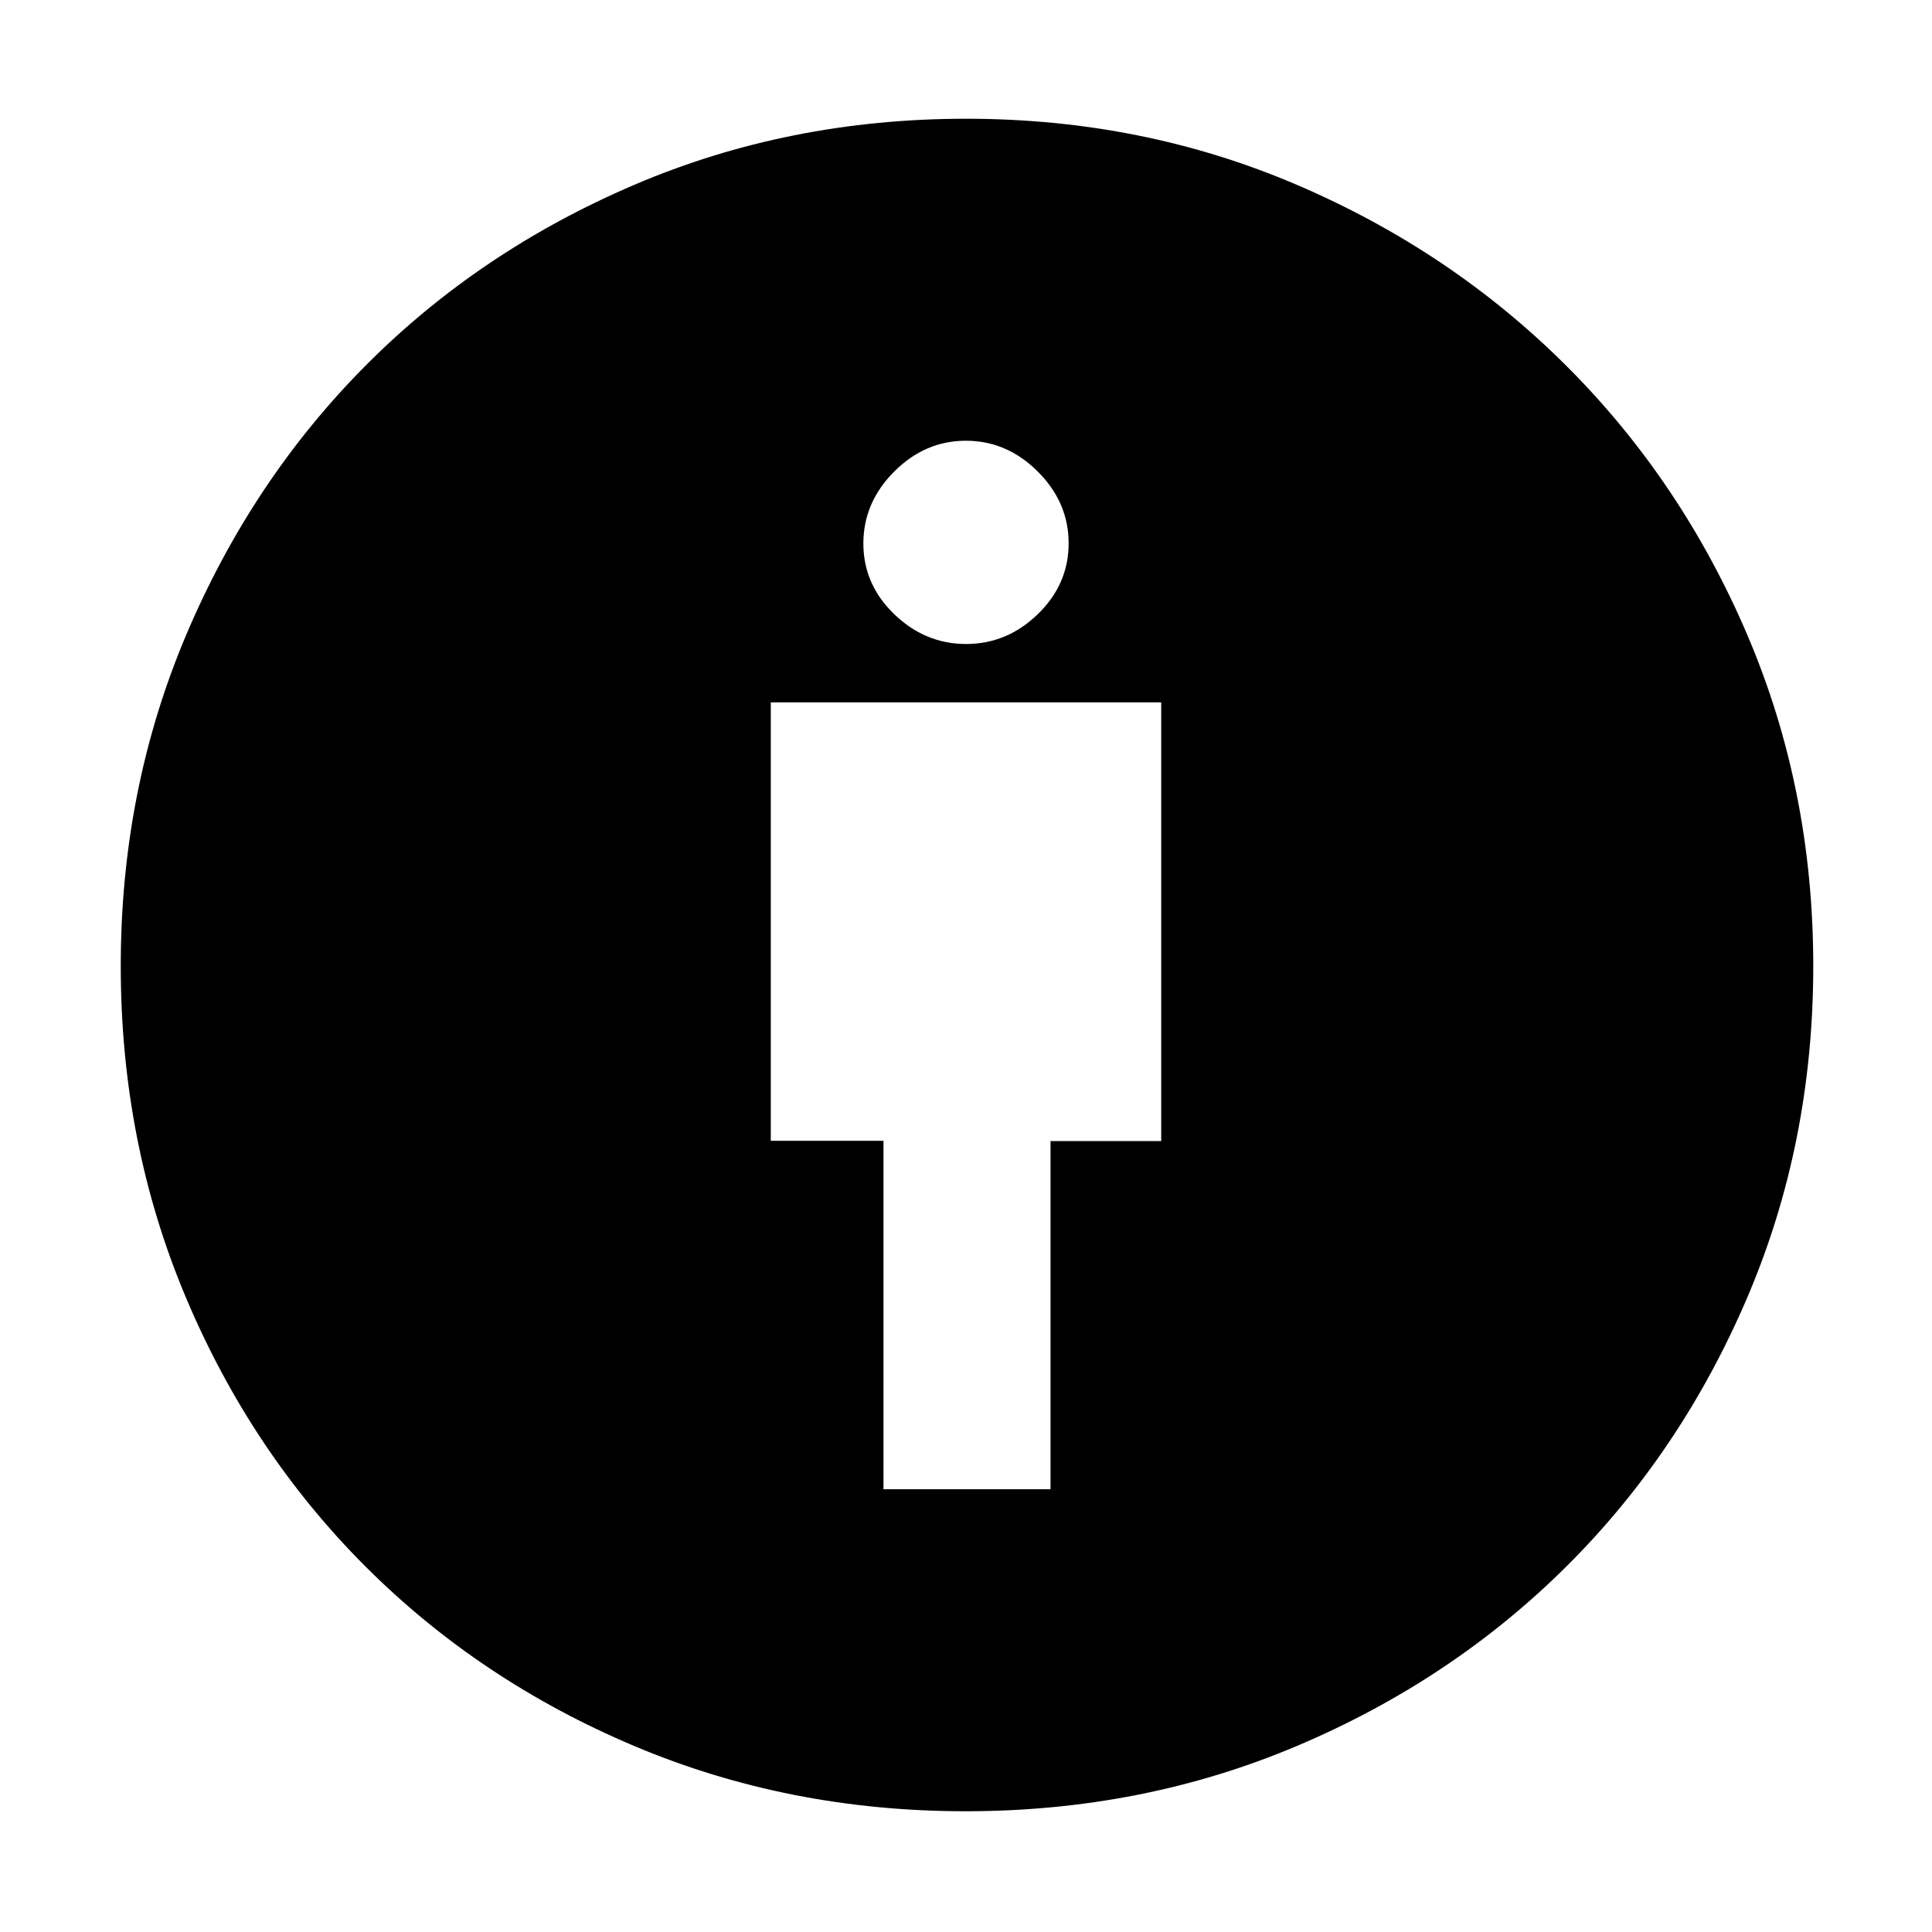 <svg xmlns="http://www.w3.org/2000/svg" height="48" viewBox="0 -960 960 960" width="48"><path d="M439-220h83v-173h55v-218H383v217.86h56V-220Zm40.76 160q-87.8 0-164.58-32.41-76.78-32.41-133.57-89.2-56.79-56.79-89.2-133.57Q60-391.96 60-480.01q0-87.72 32.52-164.52 32.53-76.81 89.07-133.73 56.55-56.93 133.41-89.83Q391.87-901 480.01-901q87.72 0 164.43 32.86 76.71 32.86 133.9 89.95 57.19 57.08 89.92 133.76Q901-567.75 901-480q0 88.13-32.91 165-32.9 76.86-89.8 133.41-56.9 56.54-133.68 89.07Q567.84-60 479.76-60Zm.29-580q20.35 0 35.65-14.85 15.3-14.84 15.3-35.2 0-20.35-15.35-35.65-15.34-15.3-35.7-15.3-20.35 0-35.65 15.35-15.3 15.34-15.3 35.7 0 20.35 15.35 35.15 15.34 14.8 35.7 14.8Z"/></svg>